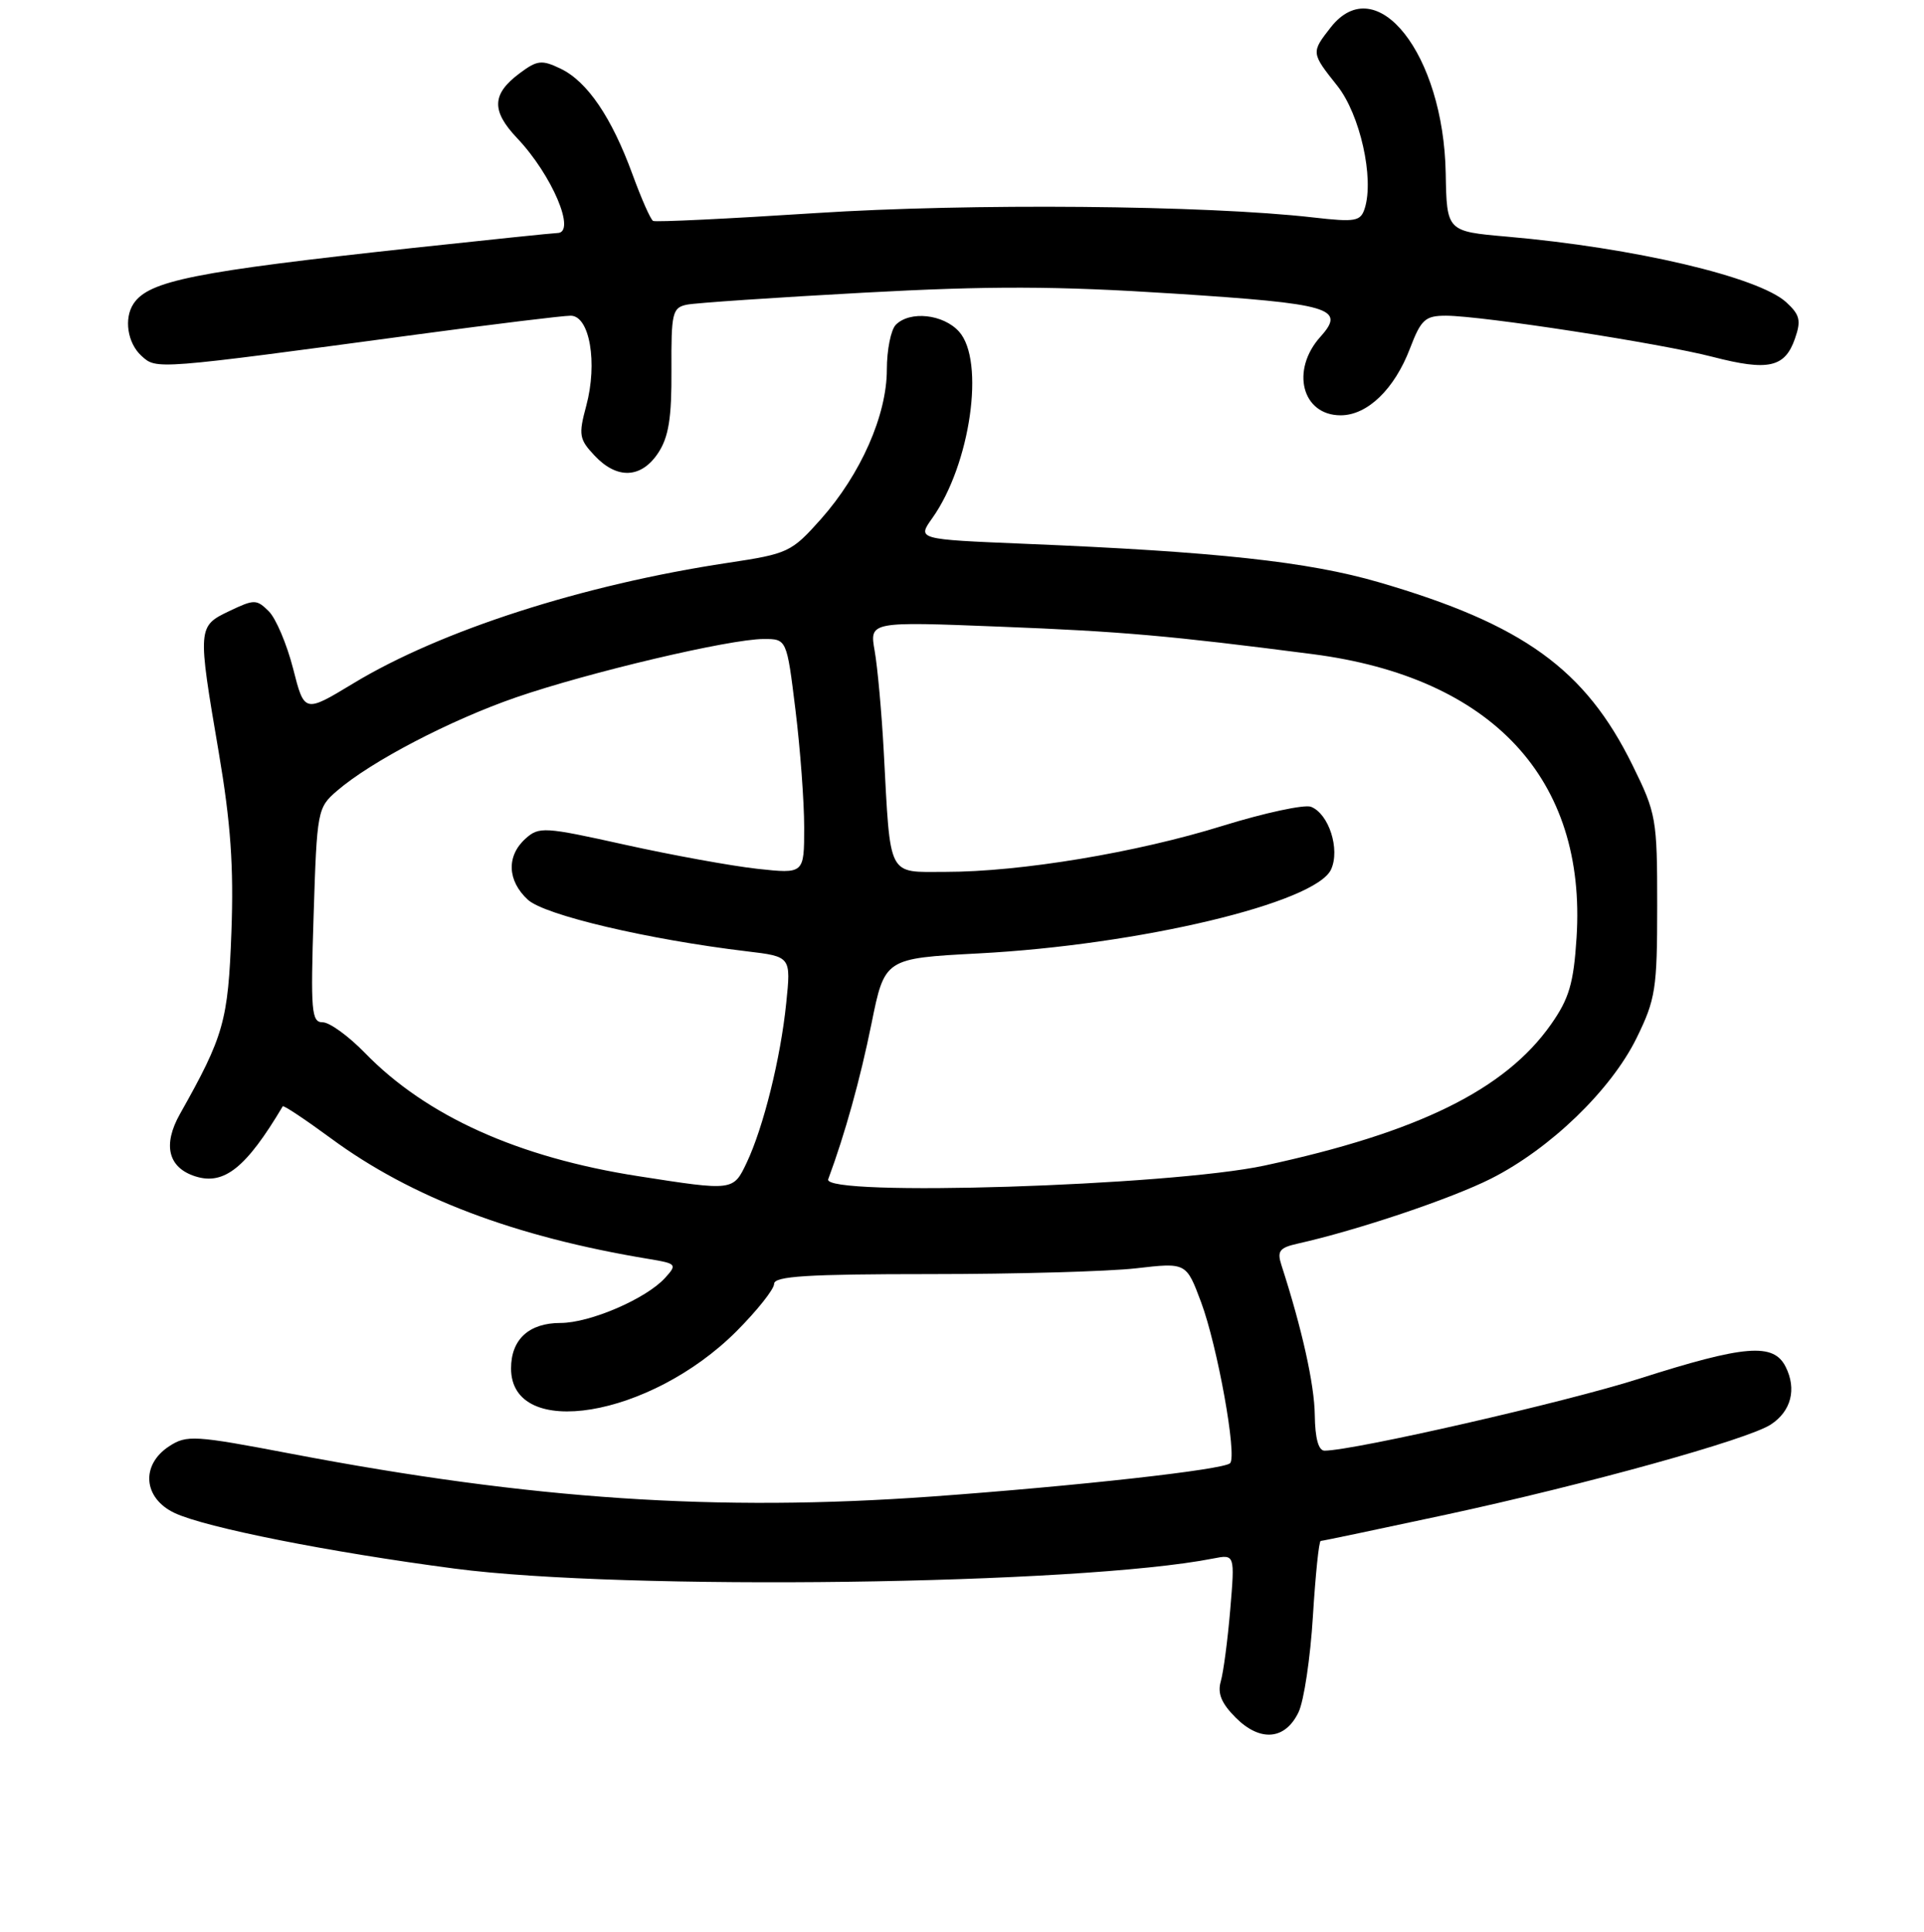 <?xml version="1.0" encoding="UTF-8" standalone="no"?>
<!DOCTYPE svg PUBLIC "-//W3C//DTD SVG 1.1//EN" "http://www.w3.org/Graphics/SVG/1.1/DTD/svg11.dtd" >
<svg xmlns="http://www.w3.org/2000/svg" xmlns:xlink="http://www.w3.org/1999/xlink" version="1.1" viewBox="0 0 256 257">
 <g >
 <path fill="currentColor"
d=" M 172.78 227.78 C 173.50 226.28 174.35 220.55 174.69 215.03 C 175.03 209.51 175.49 205.00 175.73 205.00 C 175.96 205.00 183.43 203.43 192.33 201.52 C 211.02 197.49 232.55 191.52 235.62 189.51 C 238.33 187.74 239.08 184.80 237.59 181.83 C 235.97 178.62 232.19 178.92 218.06 183.43 C 208.35 186.53 180.21 192.96 176.25 192.99 C 175.43 193.00 174.98 191.36 174.94 188.25 C 174.89 184.18 173.24 176.76 170.50 168.30 C 169.90 166.44 170.24 165.99 172.65 165.45 C 180.61 163.67 193.12 159.46 198.39 156.80 C 206.27 152.82 214.35 145.02 217.75 138.11 C 220.29 132.93 220.50 131.57 220.50 120.48 C 220.50 108.92 220.38 108.21 217.21 101.79 C 210.94 89.03 202.65 83.05 183.50 77.47 C 174.08 74.72 161.84 73.39 136.27 72.34 C 122.04 71.75 122.04 71.75 124.04 68.94 C 129.12 61.80 131.10 47.99 127.60 44.11 C 125.50 41.79 121.08 41.32 119.20 43.20 C 118.54 43.86 118.00 46.55 118.00 49.17 C 118.00 55.23 114.53 63.09 109.22 69.07 C 105.30 73.47 104.86 73.67 96.83 74.88 C 77.57 77.78 58.62 83.88 47.00 90.92 C 40.50 94.85 40.50 94.85 39.00 88.95 C 38.17 85.71 36.72 82.28 35.77 81.33 C 34.14 79.71 33.83 79.71 30.52 81.29 C 26.28 83.31 26.27 83.47 29.11 100.12 C 30.70 109.48 31.11 115.31 30.79 124.00 C 30.35 135.84 29.80 137.80 23.95 148.19 C 21.62 152.32 22.37 155.35 26.00 156.50 C 29.82 157.71 32.77 155.34 37.62 147.18 C 37.72 147.00 40.60 148.92 44.02 151.43 C 54.75 159.34 68.47 164.54 86.35 167.49 C 90.03 168.10 90.12 168.21 88.50 170.00 C 85.99 172.77 78.51 176.00 74.58 176.00 C 70.38 176.00 68.00 178.19 68.00 182.05 C 68.00 191.65 86.49 188.60 97.99 177.11 C 100.74 174.35 103.00 171.51 103.00 170.80 C 103.00 169.78 107.41 169.50 123.75 169.50 C 135.16 169.50 147.50 169.15 151.17 168.73 C 157.84 167.96 157.84 167.96 159.81 173.23 C 161.99 179.07 164.63 193.70 163.67 194.66 C 162.81 195.52 143.46 197.68 124.00 199.09 C 95.43 201.15 70.76 199.50 38.75 193.40 C 25.85 190.94 24.84 190.88 22.50 192.41 C 18.69 194.90 19.06 199.33 23.25 201.29 C 27.39 203.23 43.81 206.49 60.50 208.68 C 83.02 211.64 143.63 210.84 161.40 207.34 C 164.31 206.77 164.31 206.77 163.69 214.14 C 163.35 218.19 162.78 222.49 162.43 223.69 C 161.97 225.28 162.52 226.61 164.42 228.51 C 167.68 231.77 171.01 231.48 172.78 227.78 Z  M 87.58 60.25 C 88.97 58.14 89.38 55.59 89.34 49.23 C 89.30 41.61 89.46 40.93 91.40 40.53 C 92.55 40.30 103.12 39.58 114.87 38.94 C 131.75 38.02 140.45 38.04 156.22 39.06 C 177.10 40.41 179.11 41.00 175.70 44.79 C 171.69 49.24 173.23 55.25 178.38 55.25 C 181.94 55.25 185.54 51.78 187.61 46.35 C 189.08 42.50 189.63 42.00 192.39 42.00 C 197.19 42.01 220.93 45.67 227.90 47.48 C 235.29 49.39 237.49 48.90 238.83 45.05 C 239.67 42.64 239.49 41.88 237.67 40.21 C 233.99 36.85 217.46 32.96 200.50 31.48 C 192.50 30.78 192.50 30.78 192.36 23.04 C 192.08 7.21 183.16 -4.11 177.07 3.63 C 174.44 6.99 174.44 7.02 177.94 11.42 C 180.96 15.23 182.86 23.70 181.59 27.71 C 181.04 29.45 180.37 29.57 174.74 28.93 C 160.46 27.29 128.99 27.02 108.50 28.35 C 96.95 29.10 87.23 29.57 86.90 29.39 C 86.56 29.21 85.33 26.41 84.15 23.18 C 81.38 15.61 78.15 10.85 74.60 9.14 C 72.08 7.93 71.48 8.00 69.14 9.75 C 65.44 12.51 65.35 14.72 68.79 18.36 C 73.45 23.26 76.73 31.00 74.16 31.00 C 73.70 31.00 65.04 31.90 54.91 32.99 C 25.88 36.14 19.80 37.35 17.77 40.40 C 16.46 42.36 16.96 45.65 18.82 47.34 C 20.85 49.18 20.44 49.21 55.77 44.46 C 65.82 43.11 74.89 42.00 75.93 42.00 C 78.46 42.00 79.54 48.28 78.00 54.00 C 76.96 57.85 77.06 58.44 79.11 60.61 C 82.10 63.80 85.33 63.66 87.58 60.25 Z  M 84.91 156.47 C 68.92 153.98 56.71 148.47 48.55 140.07 C 46.37 137.83 43.85 136.00 42.93 136.00 C 41.44 136.00 41.32 134.55 41.73 121.75 C 42.17 107.82 42.24 107.45 44.84 105.21 C 49.38 101.29 59.93 95.79 68.68 92.77 C 78.35 89.44 97.07 85.02 101.59 85.01 C 104.68 85.00 104.68 85.00 105.84 94.44 C 106.48 99.63 107.00 106.67 107.00 110.07 C 107.00 116.26 107.00 116.26 100.75 115.58 C 97.31 115.20 89.40 113.76 83.16 112.38 C 72.39 109.99 71.72 109.95 69.91 111.58 C 67.36 113.89 67.50 117.19 70.25 119.71 C 72.49 121.75 86.24 124.99 99.37 126.56 C 105.25 127.26 105.25 127.26 104.61 133.46 C 103.87 140.76 101.58 149.97 99.36 154.66 C 97.56 158.45 97.60 158.45 84.91 156.47 Z  M 110.20 156.88 C 112.45 150.80 114.45 143.60 115.95 136.21 C 117.71 127.50 117.71 127.50 130.18 126.84 C 151.58 125.72 175.08 120.12 177.11 115.66 C 178.33 112.98 176.81 108.25 174.43 107.33 C 173.55 107.00 168.25 108.14 162.66 109.87 C 151.22 113.43 135.80 115.99 125.80 115.99 C 118.01 116.00 118.50 116.96 117.59 100.00 C 117.31 94.78 116.76 88.74 116.38 86.59 C 115.69 82.68 115.69 82.68 133.09 83.37 C 149.22 84.00 155.67 84.57 174.63 87.02 C 198.52 90.10 211.12 103.62 209.77 124.73 C 209.38 130.83 208.78 132.85 206.37 136.28 C 200.27 144.96 188.73 150.65 168.26 155.06 C 155.62 157.78 109.32 159.24 110.20 156.88 Z "/>
</g>
</svg>